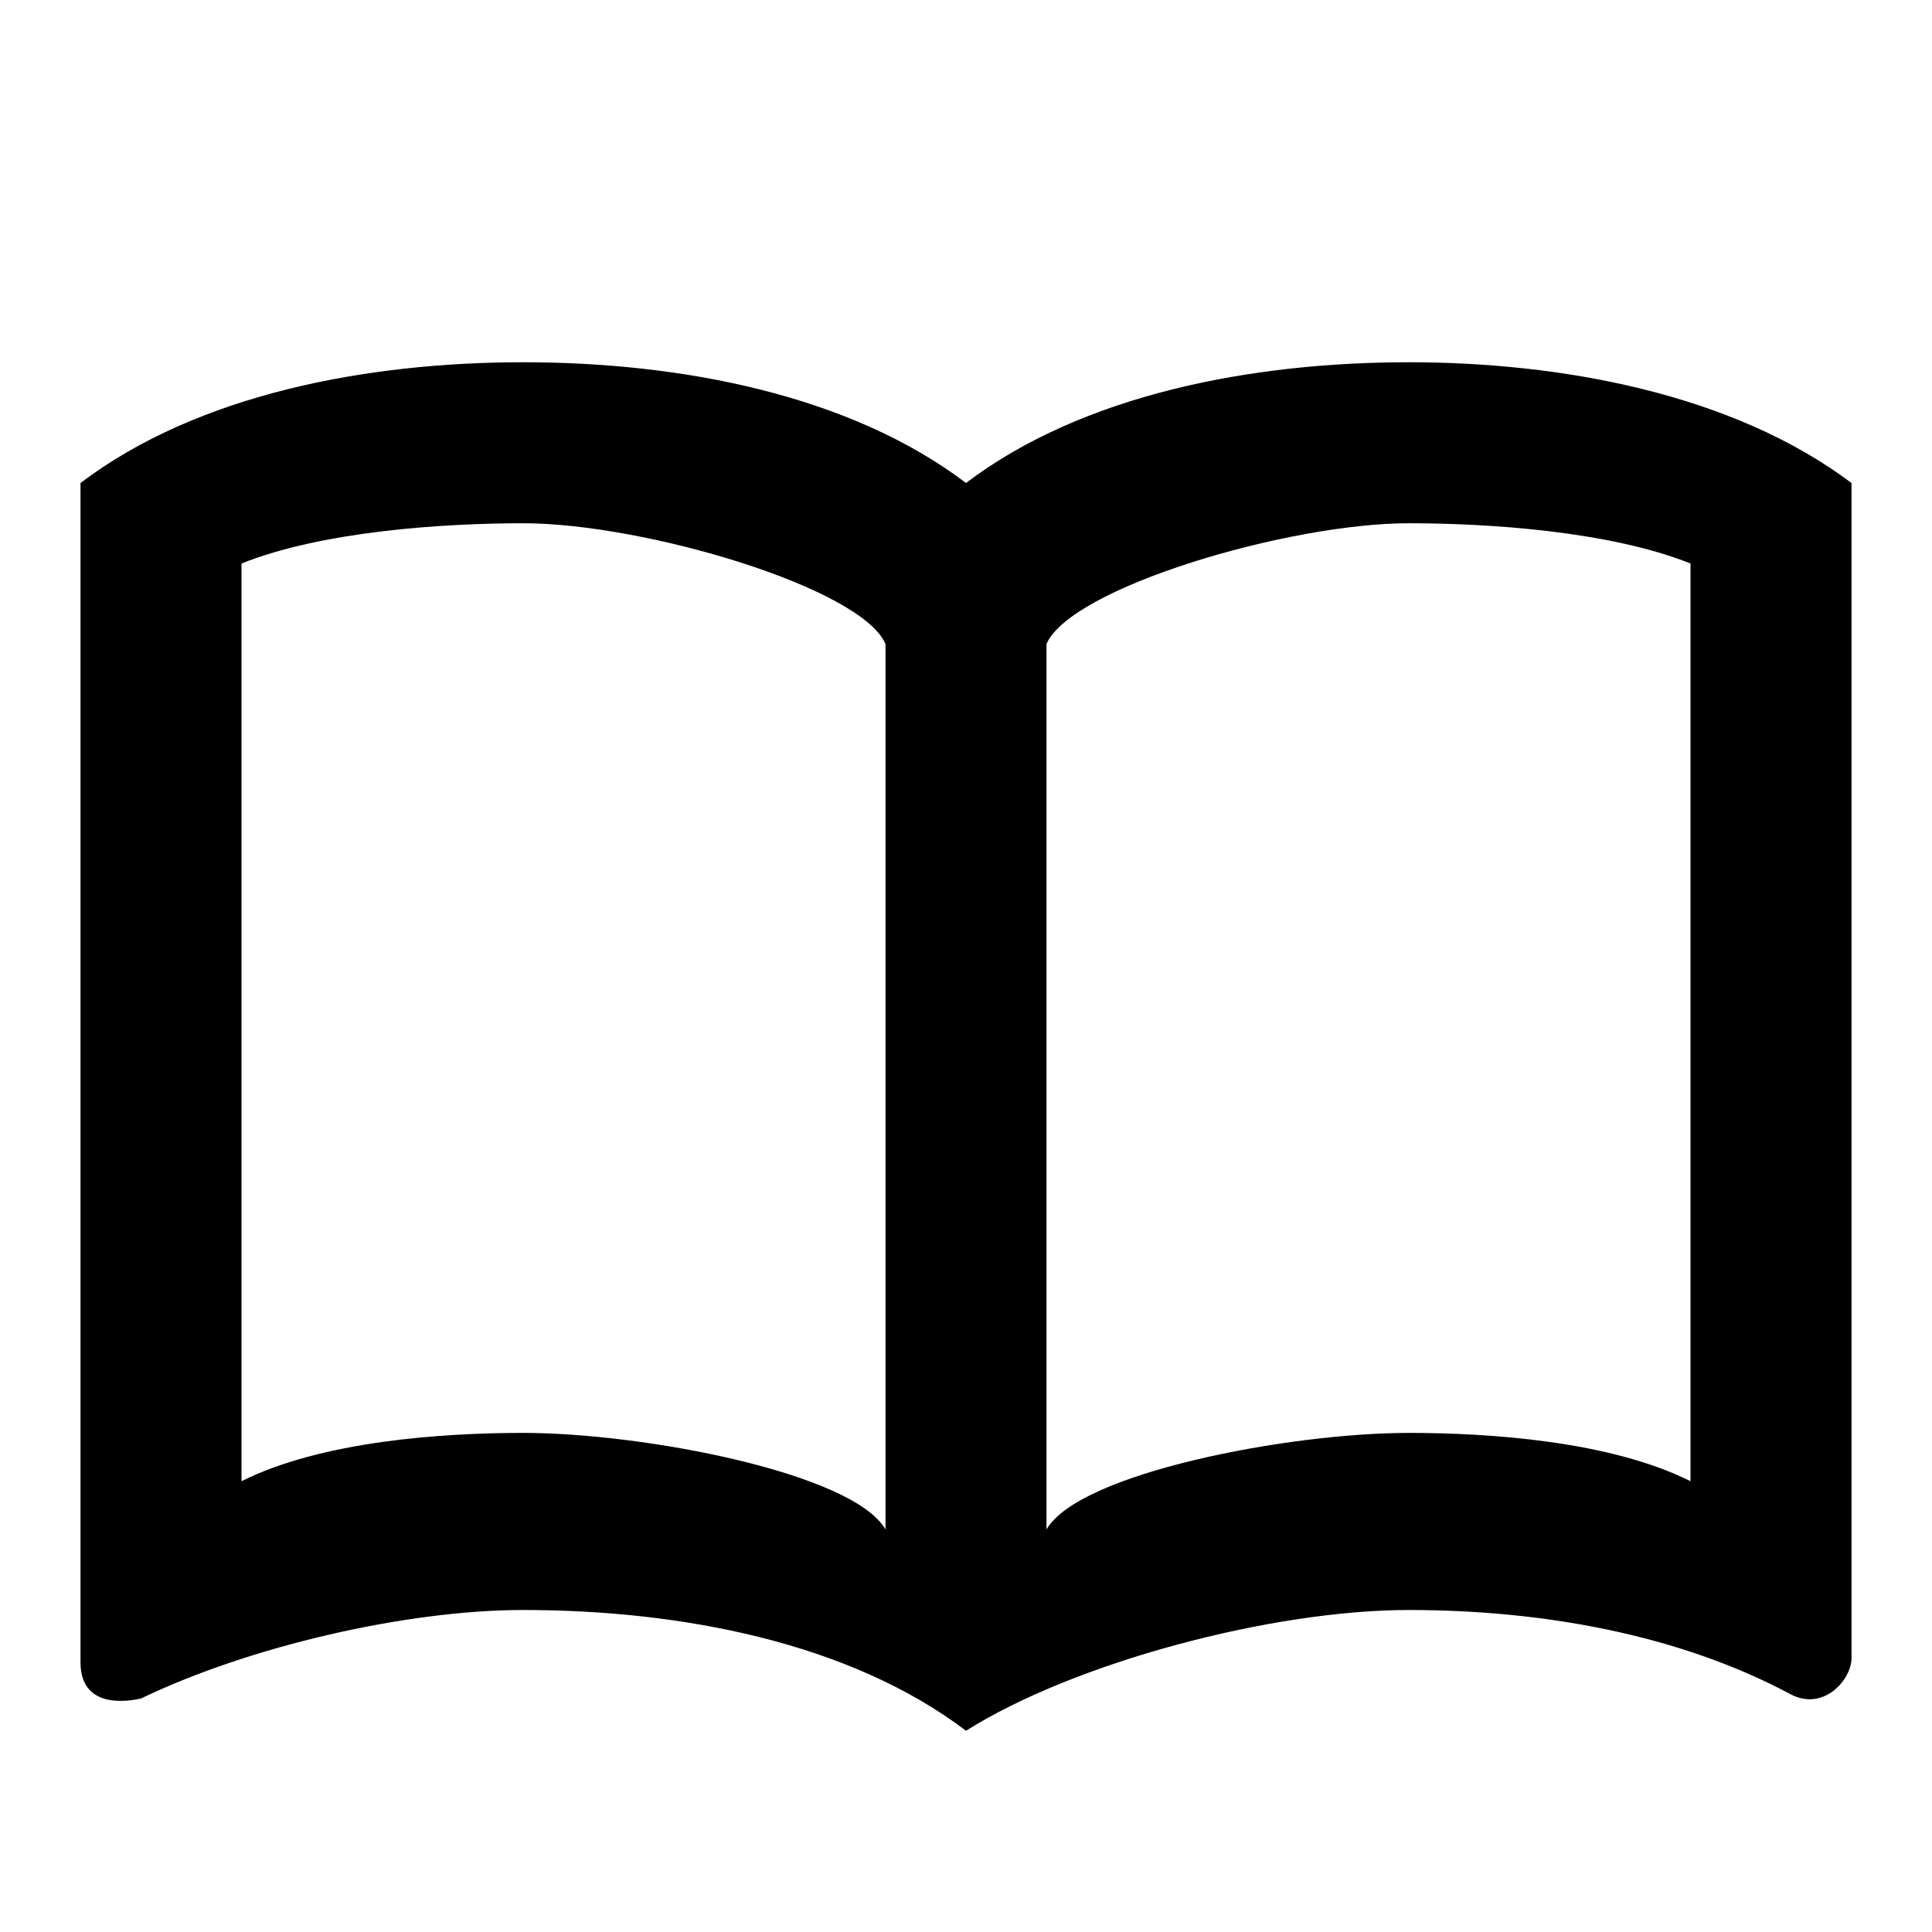 <svg xmlns="http://www.w3.org/2000/svg" width="24" height="24" viewBox="0 0 24 24">
    <path d="M17.5 4.5c-1.95 0-4.05.4-5.5 1.5-1.45-1.1-3.55-1.5-5.5-1.5S2.45 4.9 1 6v14.65c0 .65.73.45.75.45C3.1 20.45 5.05 20 6.5 20c1.95 0 4.05.4 5.5 1.5 1.35-.85 3.8-1.5 5.5-1.5 1.65 0 3.35.3 4.75 1.05C22.66 21.26 23 20.86 23 20.6V6C21.51 4.88 19.37 4.5 17.5 4.5zM21 18.4c-1-.5-2.5-.6-3.5-.6-1.5 0-4.1.5-4.5 1.2V8c.3-.7 3-1.5 4.5-1.5 1 0 2.5.1 3.5.5V18.4zM11 19c-.4-.7-3-1.2-4.5-1.2-1 0-2.5.1-3.5.6V7c1-.4 2.5-.5 3.5-.5 1.5 0 4.2.8 4.5 1.5V8z" />
</svg>
